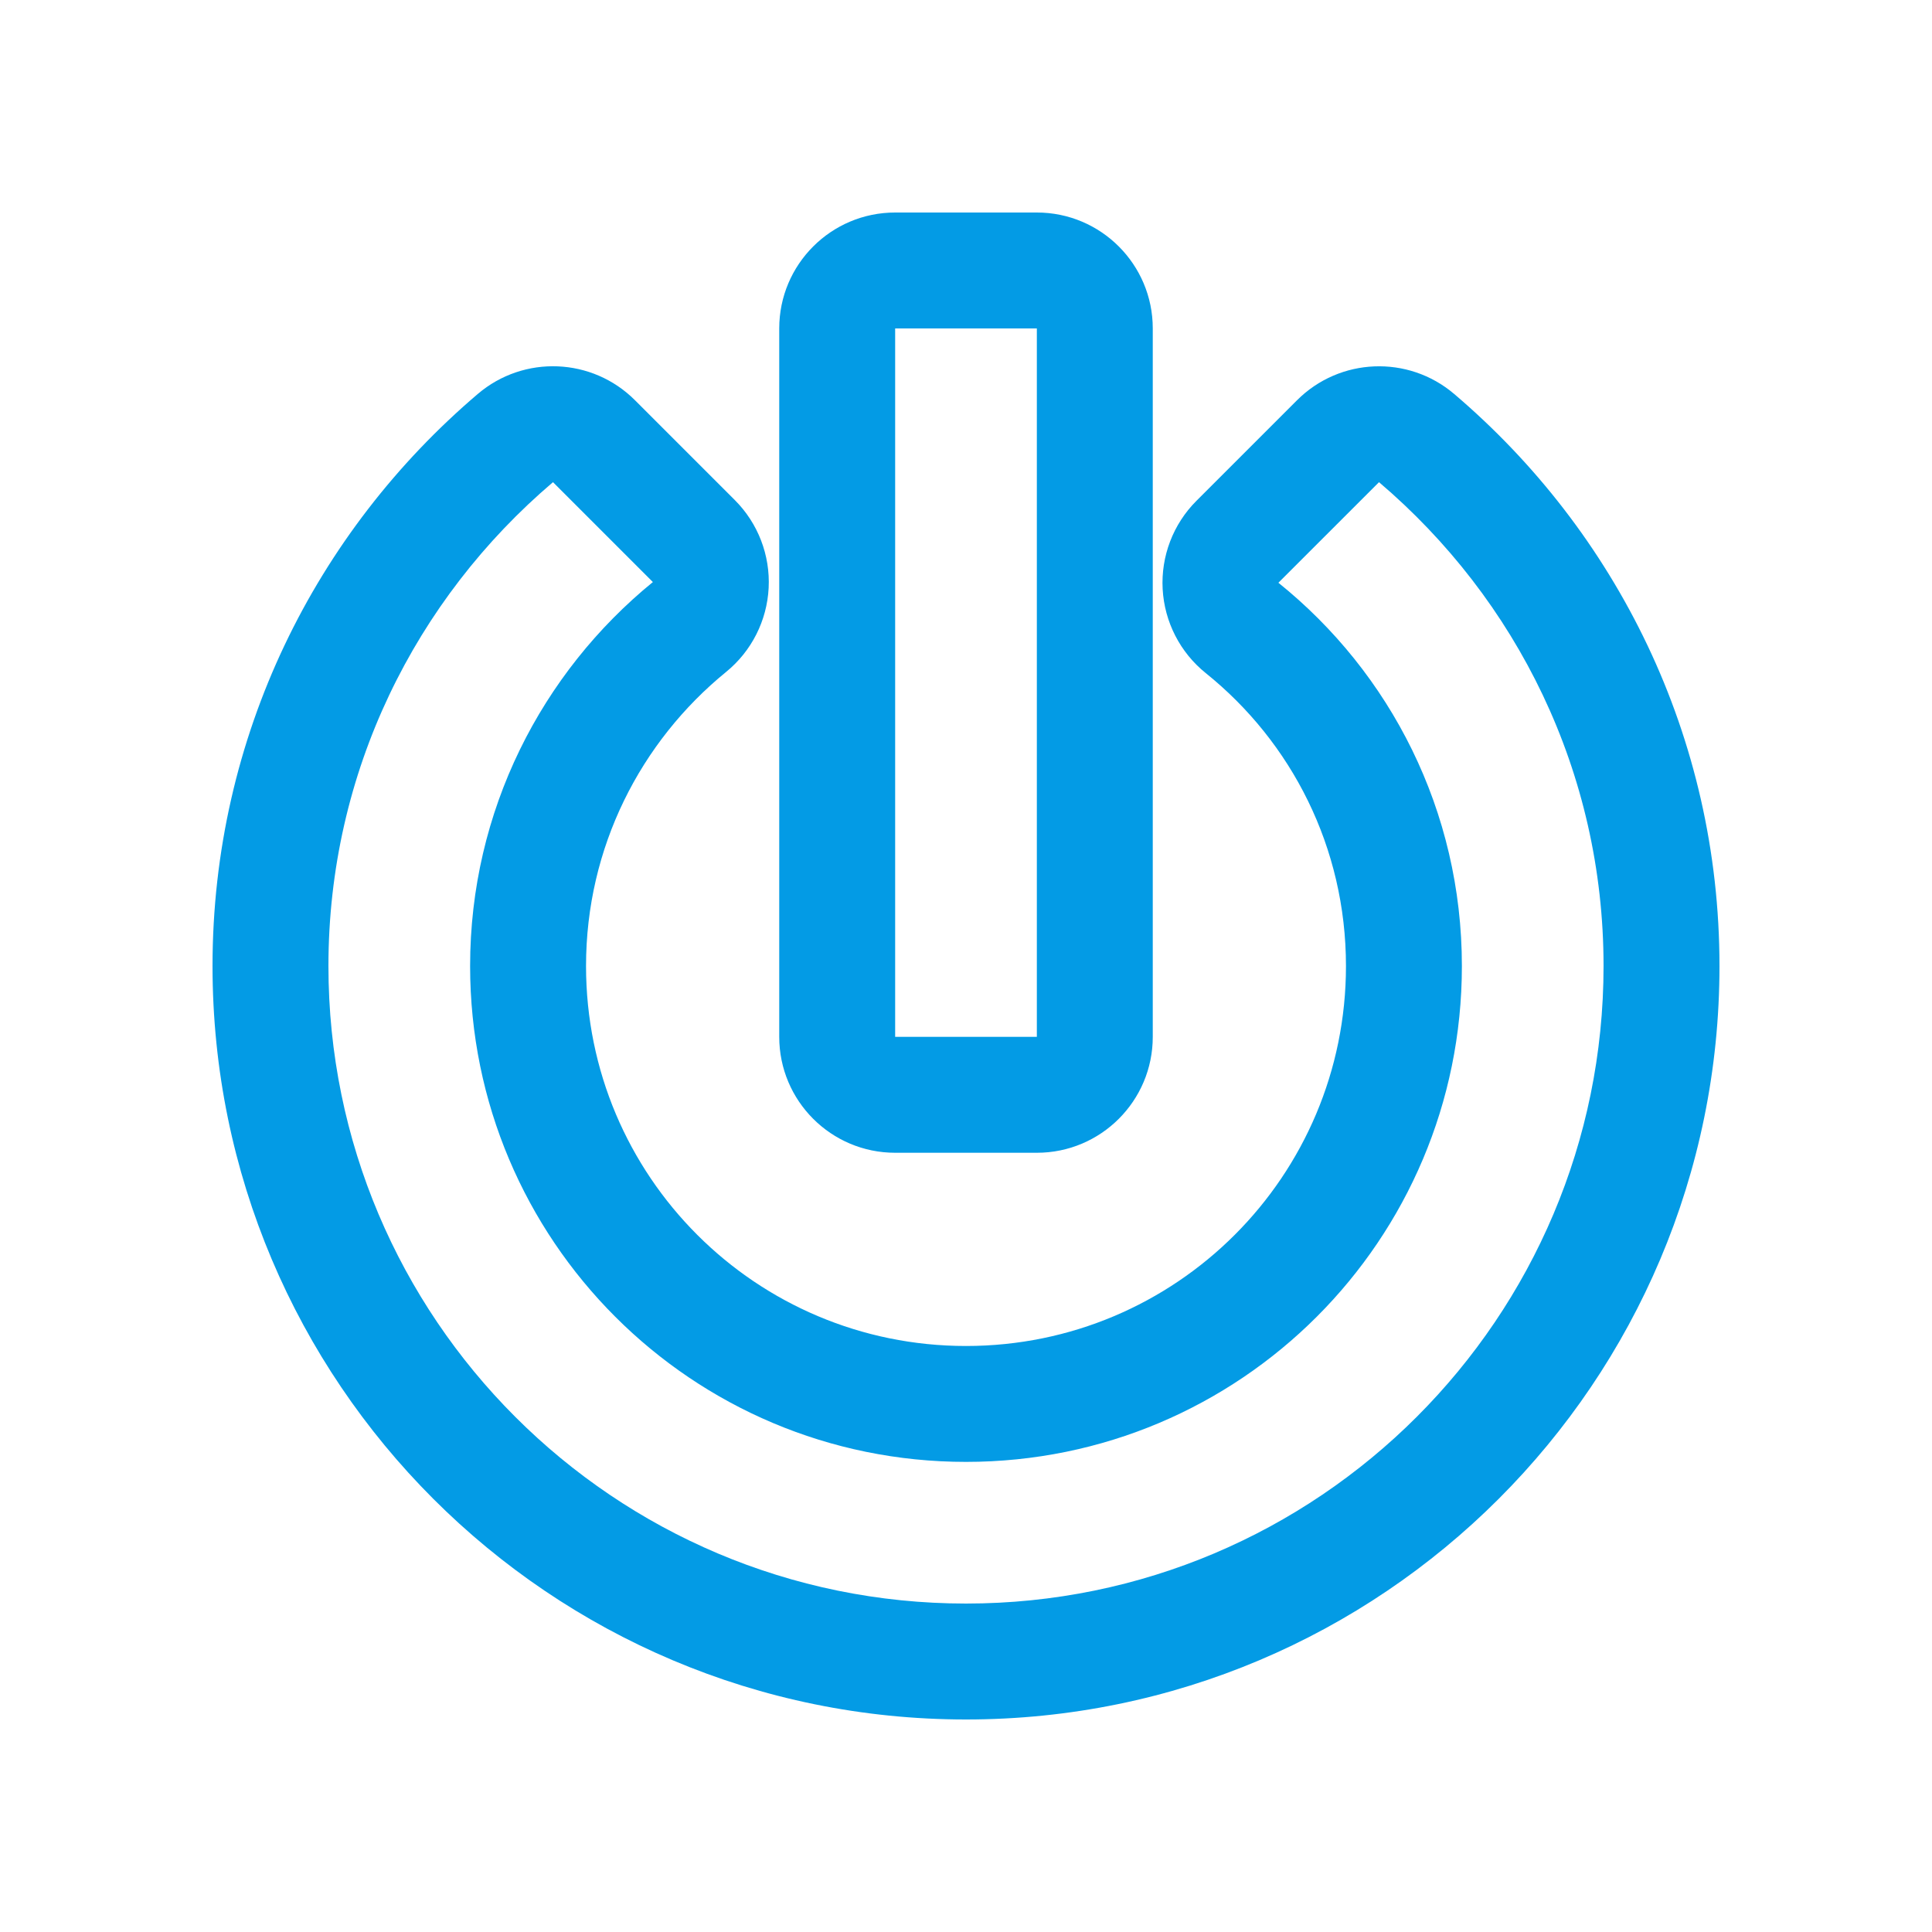 <svg version="1.1" xmlns="http://www.w3.org/2000/svg" xmlns:xlink="http://www.w3.org/1999/xlink" viewBox="0,0,1024,1024">
	<!-- Color names: teamapps-color-1 -->
	<desc>power_settings_new icon - Licensed under Apache License v2.0 (http://www.apache.org/licenses/LICENSE-2.0) - Created with Iconfu.com - Derivative work of Material icons (Copyright Google Inc.)</desc>
	<g fill="none" fill-rule="nonzero" style="mix-blend-mode: normal">
		<g color="#039be5" class="teamapps-color-1">
			<path d="M911.36,512c0,220.54 -178.82,399.36 -399.36,399.36c-220.54,0 -399.36,-178.82 -399.36,-399.36c0,-121.81 54.8,-230.22 140.65,-303.24c24.39,-20.74 60.61,-19.28 83.25,3.36l52.94,52.94c12.29,12.29 18.8,29.2 17.92,46.56c-0.88,17.36 -9.07,33.53 -22.54,44.51c-45.34,36.96 -74.25,93 -74.25,155.88c0,111.37 90.02,201.39 201.39,201.39c111.37,0 201.39,-90.02 201.39,-201.39c0,-62.89 -28.91,-118.76 -74.3,-155.24c-13.6,-10.93 -21.91,-27.14 -22.86,-44.56c-0.94,-17.43 5.57,-34.43 17.91,-46.77l53.32,-53.31c22.64,-22.63 58.86,-24.09 83.25,-3.35c85.85,73.02 140.65,181.43 140.65,303.24zM549.55,610.99h-75.1c-33.93,0 -61.44,-27.51 -61.44,-61.44v-375.47c0,-33.93 27.51,-61.44 61.44,-61.44h75.1c33.93,0 61.44,27.51 61.44,61.44v375.47c0,33.93 -27.51,61.44 -61.44,61.44zM730.9,255.56l-53.32,53.31c59.32,47.69 97.25,120.9 97.25,203.13c0,145.31 -117.52,262.83 -262.83,262.83c-145.31,0 -262.83,-117.52 -262.83,-262.83c0,-82.23 37.92,-155.44 96.87,-203.5l-52.94,-52.94c-72.84,61.95 -119.02,153.56 -119.02,256.44c0,186.6 151.32,337.92 337.92,337.92c186.6,0 337.92,-151.32 337.92,-337.92c0,-102.88 -46.18,-194.49 -119.02,-256.44zM549.55,174.08h-75.1v375.47h75.1z" fill="currentColor"/>
		</g>
	</g>
</svg>